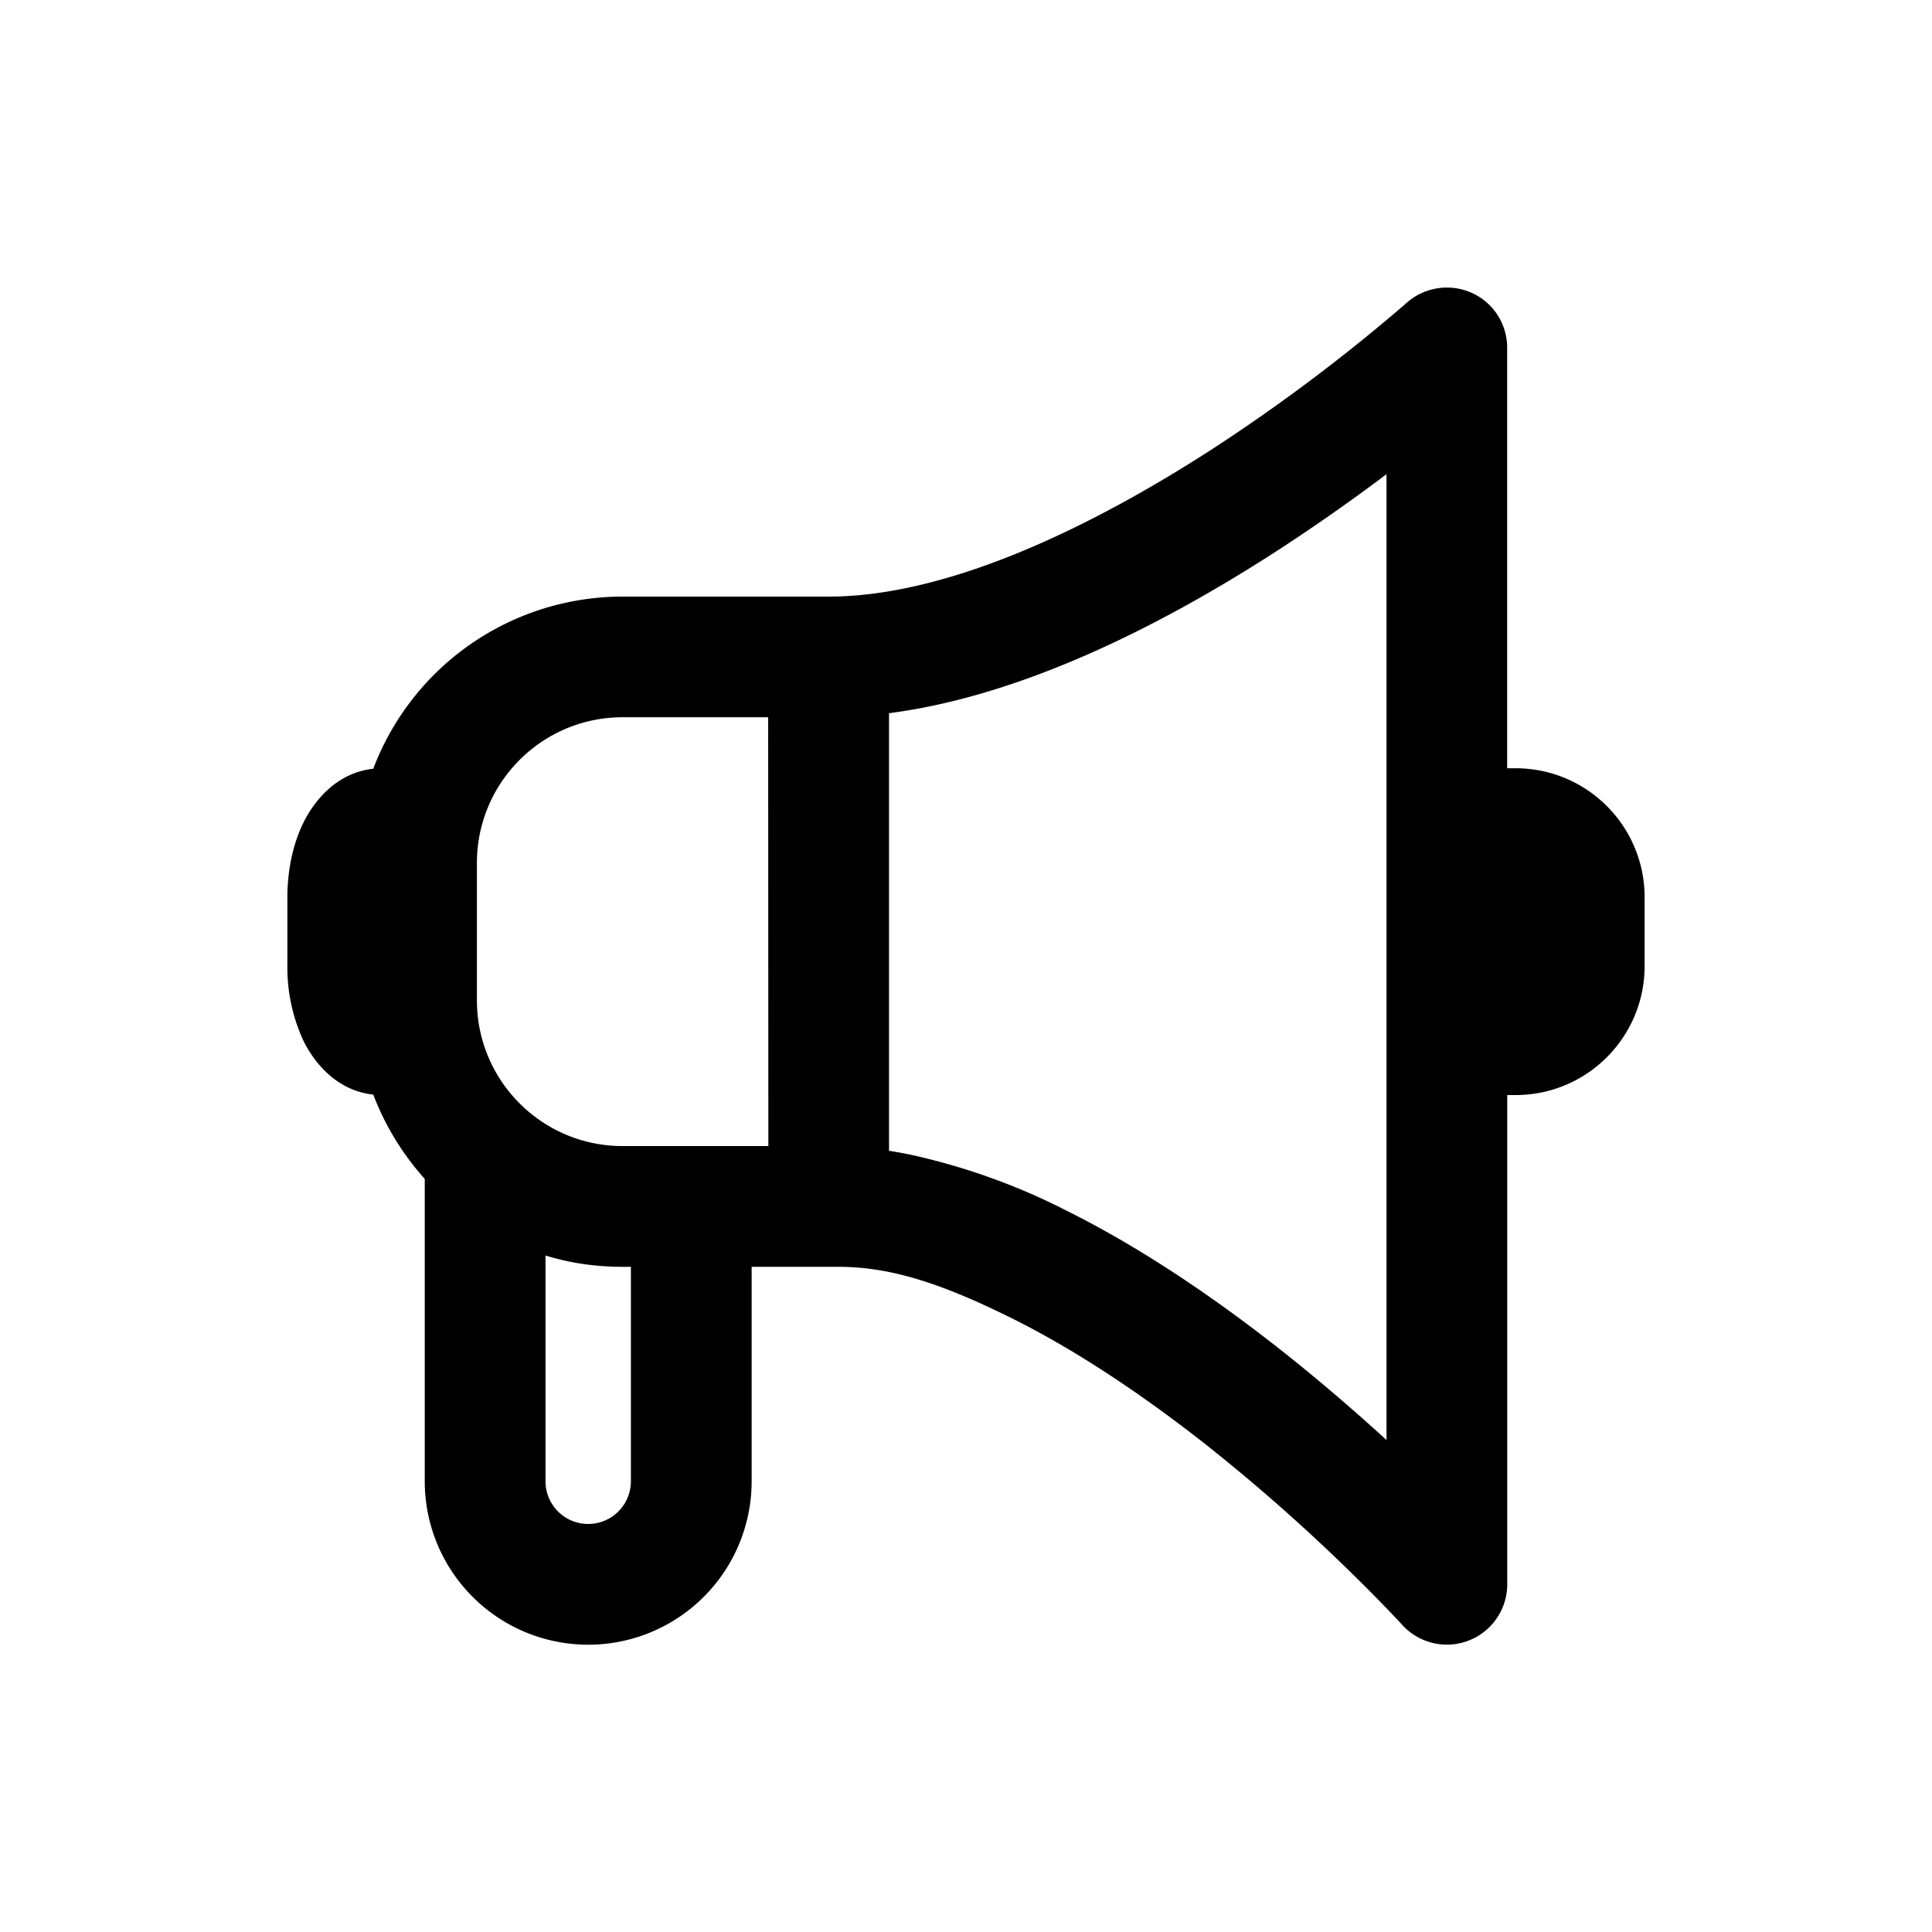 <svg xmlns="http://www.w3.org/2000/svg" width="20" height="20" fill="none" class="persona-icon" viewBox="0 0 20 20"><path fill="currentColor" fill-rule="evenodd" d="M15.232 3.03c.226.1.37.323.37.57v4.353h.087c.738 0 1.336.598 1.336 1.336V10c0 .738-.598 1.336-1.336 1.336h-.086V16.4a.625.625 0 0 1-1.088.42l-.007-.008-.028-.03-.111-.117a19.217 19.217 0 0 0-1.91-1.73c-.603-.472-1.278-.934-1.96-1.276-.69-.344-1.242-.545-1.818-.545h-.9v2.22a1.692 1.692 0 0 1-3.384 0v-3.13a2.8 2.8 0 0 1-.533-.873c-.404-.043-.628-.367-.719-.549a1.8 1.8 0 0 1-.17-.782V9.29c0-.272.054-.55.17-.782.091-.182.315-.506.719-.55a2.76 2.76 0 0 1 2.58-1.782h2.134c1.229 0 2.697-.709 3.929-1.5a18.5 18.5 0 0 0 2.018-1.509l.027-.024.007-.006a.63.63 0 0 1 .673-.107m-7.28 4.395H6.445c-.832 0-1.508.675-1.508 1.508v1.423c0 .833.676 1.508 1.508 1.508h1.509zm-2.305 5.572v2.337a.442.442 0 1 0 .884 0v-2.22h-.087q-.417 0-.797-.117m3.556-5.614v4.53q.116.018.23.042a6.7 6.7 0 0 1 1.624.586c.784.392 1.532.908 2.174 1.412.42.33.8.66 1.122.954V4.909a20 20 0 0 1-1.17.817c-1.097.705-2.554 1.472-3.98 1.657" clip-rule="evenodd"/></svg>